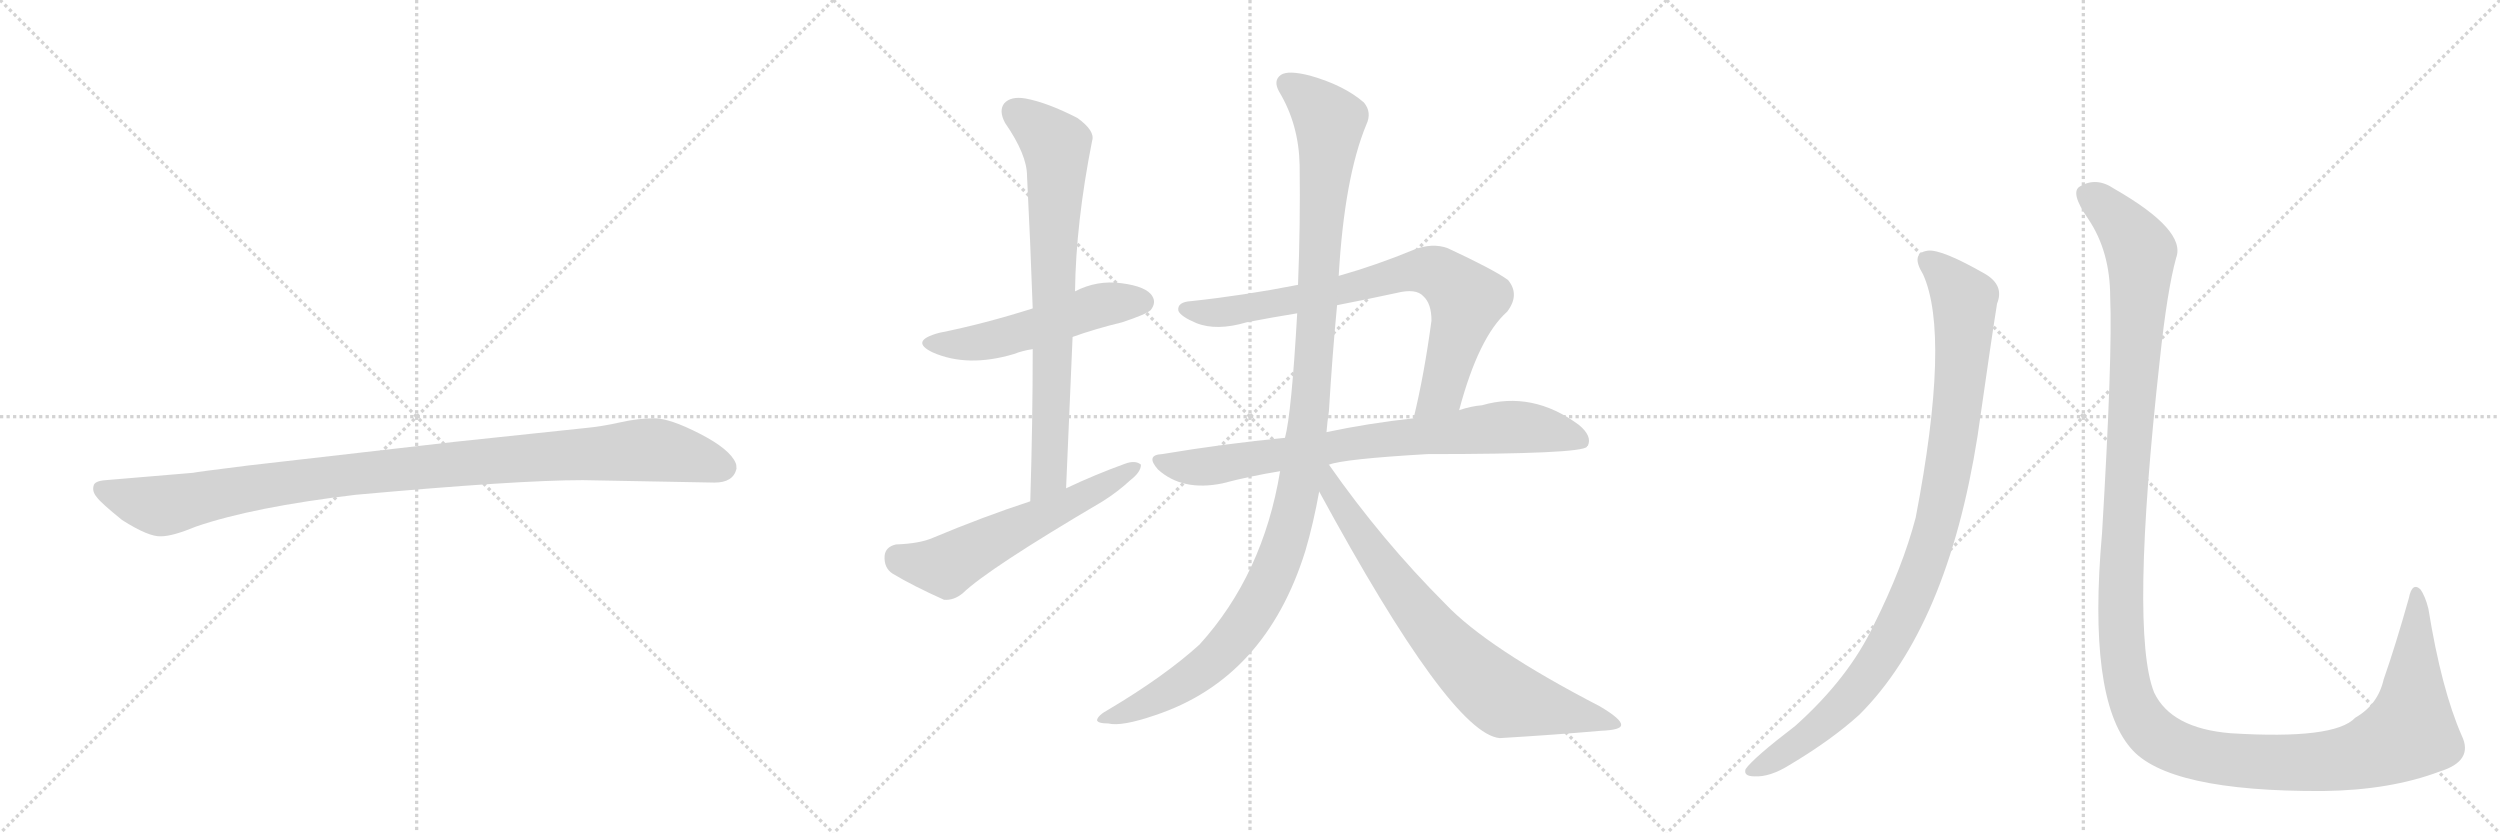 <svg version="1.1" viewBox="0 0 3072 1024" xmlns="http://www.w3.org/2000/svg">
  <g stroke="lightgray" stroke-dasharray="1,1" stroke-width="1" transform="scale(4, 4)">
    <line x1="0" y1="0" x2="256" y2="256"></line>
    <line x1="256" y1="0" x2="0" y2="256"></line>
    <line x1="128" y1="0" x2="128" y2="256"></line>
    <line x1="0" y1="128" x2="256" y2="128"></line>
    <line x1="256" y1="0" x2="512" y2="256"></line>
    <line x1="512" y1="0" x2="256" y2="256"></line>
    <line x1="384" y1="0" x2="384" y2="256"></line>
    <line x1="256" y1="128" x2="512" y2="128"></line>
    <line x1="512" y1="0" x2="768" y2="256"></line>
    <line x1="768" y1="0" x2="512" y2="256"></line>
    <line x1="640" y1="0" x2="640" y2="256"></line>
    <line x1="512" y1="128" x2="768" y2="128"></line>
  </g>
<g transform="scale(1, -1) translate(0, -850)">
   <style type="text/css">
    @keyframes keyframes0 {
      from {
       stroke: black;
       stroke-dashoffset: 1030;
       stroke-width: 128;
       }
       77% {
       animation-timing-function: step-end;
       stroke: black;
       stroke-dashoffset: 0;
       stroke-width: 128;
       }
       to {
       stroke: black;
       stroke-width: 1024;
       }
       }
       #make-me-a-hanzi-animation-0 {
         animation: keyframes0 1.088s both;
         animation-delay: 0s;
         animation-timing-function: linear;
       }
    @keyframes keyframes1 {
      from {
       stroke: black;
       stroke-dashoffset: 520;
       stroke-width: 128;
       }
       63% {
       animation-timing-function: step-end;
       stroke: black;
       stroke-dashoffset: 0;
       stroke-width: 128;
       }
       to {
       stroke: black;
       stroke-width: 1024;
       }
       }
       #make-me-a-hanzi-animation-1 {
         animation: keyframes1 0.673s both;
         animation-delay: 1.088s;
         animation-timing-function: linear;
       }
    @keyframes keyframes2 {
      from {
       stroke: black;
       stroke-dashoffset: 758;
       stroke-width: 128;
       }
       71% {
       animation-timing-function: step-end;
       stroke: black;
       stroke-dashoffset: 0;
       stroke-width: 128;
       }
       to {
       stroke: black;
       stroke-width: 1024;
       }
       }
       #make-me-a-hanzi-animation-2 {
         animation: keyframes2 0.867s both;
         animation-delay: 1.761s;
         animation-timing-function: linear;
       }
    @keyframes keyframes3 {
      from {
       stroke: black;
       stroke-dashoffset: 580;
       stroke-width: 128;
       }
       65% {
       animation-timing-function: step-end;
       stroke: black;
       stroke-dashoffset: 0;
       stroke-width: 128;
       }
       to {
       stroke: black;
       stroke-width: 1024;
       }
       }
       #make-me-a-hanzi-animation-3 {
         animation: keyframes3 0.722s both;
         animation-delay: 2.628s;
         animation-timing-function: linear;
       }
    @keyframes keyframes4 {
      from {
       stroke: black;
       stroke-dashoffset: 776;
       stroke-width: 128;
       }
       72% {
       animation-timing-function: step-end;
       stroke: black;
       stroke-dashoffset: 0;
       stroke-width: 128;
       }
       to {
       stroke: black;
       stroke-width: 1024;
       }
       }
       #make-me-a-hanzi-animation-4 {
         animation: keyframes4 0.882s both;
         animation-delay: 3.35s;
         animation-timing-function: linear;
       }
    @keyframes keyframes5 {
      from {
       stroke: black;
       stroke-dashoffset: 781;
       stroke-width: 128;
       }
       72% {
       animation-timing-function: step-end;
       stroke: black;
       stroke-dashoffset: 0;
       stroke-width: 128;
       }
       to {
       stroke: black;
       stroke-width: 1024;
       }
       }
       #make-me-a-hanzi-animation-5 {
         animation: keyframes5 0.886s both;
         animation-delay: 4.232s;
         animation-timing-function: linear;
       }
    @keyframes keyframes6 {
      from {
       stroke: black;
       stroke-dashoffset: 1173;
       stroke-width: 128;
       }
       79% {
       animation-timing-function: step-end;
       stroke: black;
       stroke-dashoffset: 0;
       stroke-width: 128;
       }
       to {
       stroke: black;
       stroke-width: 1024;
       }
       }
       #make-me-a-hanzi-animation-6 {
         animation: keyframes6 1.205s both;
         animation-delay: 5.117s;
         animation-timing-function: linear;
       }
    @keyframes keyframes7 {
      from {
       stroke: black;
       stroke-dashoffset: 756;
       stroke-width: 128;
       }
       71% {
       animation-timing-function: step-end;
       stroke: black;
       stroke-dashoffset: 0;
       stroke-width: 128;
       }
       to {
       stroke: black;
       stroke-width: 1024;
       }
       }
       #make-me-a-hanzi-animation-7 {
         animation: keyframes7 0.865s both;
         animation-delay: 6.322s;
         animation-timing-function: linear;
       }
    @keyframes keyframes8 {
      from {
       stroke: black;
       stroke-dashoffset: 988;
       stroke-width: 128;
       }
       76% {
       animation-timing-function: step-end;
       stroke: black;
       stroke-dashoffset: 0;
       stroke-width: 128;
       }
       to {
       stroke: black;
       stroke-width: 1024;
       }
       }
       #make-me-a-hanzi-animation-8 {
         animation: keyframes8 1.054s both;
         animation-delay: 7.187s;
         animation-timing-function: linear;
       }
    @keyframes keyframes9 {
      from {
       stroke: black;
       stroke-dashoffset: 1451;
       stroke-width: 128;
       }
       83% {
       animation-timing-function: step-end;
       stroke: black;
       stroke-dashoffset: 0;
       stroke-width: 128;
       }
       to {
       stroke: black;
       stroke-width: 1024;
       }
       }
       #make-me-a-hanzi-animation-9 {
         animation: keyframes9 1.431s both;
         animation-delay: 8.241s;
         animation-timing-function: linear;
       }
</style>
<path d="M 716 260 L 878 257 Q 901 257 905 274 Q 905 279 904 281 Q 897 298 860 317 Q 823 336 804 336 Q 784 336 762 331 Q 740 326 719 324 L 558 307 L 305 278 Q 241 270 237 269 L 130 260 Q 116 259 115 253 Q 113 246 119 239 Q 124 232 150 211 Q 183 190 198 191 Q 212 191 241 203 Q 311 227 437 242 Q 636 260 716 260 Z" fill="lightgray"></path> 
<path d="M 1318 436 Q 1346 446 1379 454 Q 1409 464 1414 469 Q 1421 478 1416 486 Q 1409 498 1378 502 Q 1348 506 1321 492 L 1269 471 Q 1209 452 1154 441 Q 1117 431 1146 417 Q 1189 398 1246 415 Q 1256 419 1269 421 L 1318 436 Z" fill="lightgray"></path> 
<path d="M 1310 250 Q 1314 346 1318 436 L 1321 492 Q 1322 576 1342 677 Q 1346 689 1324 705 Q 1287 724 1260 729 Q 1242 732 1234 723 Q 1227 714 1235 699 Q 1262 660 1262 634 Q 1266 556 1269 471 L 1269 421 Q 1269 331 1266 234 C 1265 204 1309 220 1310 250 Z" fill="lightgray"></path> 
<path d="M 1266 234 Q 1208 215 1146 189 Q 1130 182 1101 181 Q 1088 178 1087 167 Q 1086 152 1097 145 Q 1122 130 1160 113 Q 1172 112 1183 121 Q 1214 151 1355 234 Q 1374 246 1389 260 Q 1402 270 1402 279 Q 1395 285 1382 280 Q 1346 267 1310 250 L 1266 234 Z" fill="lightgray"></path> 
<path d="M 1793 346 Q 1817 436 1852 467 Q 1868 488 1853 506 Q 1835 519 1779 545 Q 1760 552 1737 543 Q 1691 524 1645 511 L 1595 500 Q 1529 487 1464 480 Q 1446 479 1448 468 Q 1451 461 1470 453 Q 1495 443 1532 454 Q 1563 460 1594 465 L 1643 475 Q 1679 482 1716 490 Q 1740 496 1749 486 Q 1759 477 1759 456 Q 1750 389 1737 336 C 1730 307 1785 317 1793 346 Z" fill="lightgray"></path> 
<path d="M 1633 279 Q 1651 286 1754 292 Q 1943 292 1950 301 Q 1950 302 1951 302 Q 1957 314 1940 328 Q 1883 370 1821 352 Q 1808 351 1793 346 L 1737 336 Q 1682 330 1630 319 L 1579 312 Q 1506 305 1428 292 Q 1407 291 1423 273 Q 1453 246 1502 256 Q 1536 265 1573 271 L 1633 279 Z" fill="lightgray"></path> 
<path d="M 1645 511 Q 1652 632 1679 697 Q 1686 712 1676 724 Q 1652 745 1610 757 Q 1583 764 1574 758 Q 1564 751 1572 737 Q 1596 697 1597 647 Q 1598 574 1595 500 L 1594 465 Q 1587 342 1579 312 L 1573 271 Q 1552 144 1474 58 Q 1431 19 1362 -22 Q 1349 -29 1348 -35 Q 1349 -39 1362 -39 Q 1378 -43 1419 -29 Q 1555 16 1604 173 Q 1614 207 1621 246 L 1630 319 Q 1631 332 1633 345 Q 1637 412 1643 475 L 1645 511 Z" fill="lightgray"></path> 
<path d="M 1621 246 Q 1783 -52 1843 -57 Q 1910 -53 1967 -48 Q 1992 -47 1992 -41 Q 1993 -34 1966 -18 Q 1827 54 1776 108 Q 1698 186 1633 279 C 1616 303 1599 286 1621 246 Z" fill="lightgray"></path> 
<path d="M 2363 513 Q 2397 438 2354 214 Q 2338 153 2303 83 Q 2272 17 2206 -42 Q 2155 -81 2145 -95 Q 2142 -104 2156 -104 Q 2175 -105 2199 -90 Q 2251 -59 2285 -28 Q 2393 80 2430 314 Q 2448 440 2454 477 Q 2463 499 2440 513 Q 2386 544 2369 542 Q 2347 539 2363 513 Z" fill="lightgray"></path> 
<path d="M 2593 485 Q 2596 413 2583 195 Q 2565 -7 2618 -69 Q 2663 -123 2855 -122 Q 2937 -121 2998 -98 Q 3040 -85 3025 -54 Q 3000 3 2984 102 Q 2980 118 2974 126 Q 2964 135 2960 115 Q 2944 58 2929 15 Q 2922 -16 2894 -32 Q 2869 -59 2741 -51 Q 2668 -45 2647 -1 Q 2617 74 2654 408 Q 2663 493 2674 533 Q 2687 567 2598 618 Q 2576 633 2556 621 Q 2543 614 2566 581 Q 2593 541 2593 485 Z" fill="lightgray"></path> 
      <clipPath id="make-me-a-hanzi-clip-0">
      <path d="M 716 260 L 878 257 Q 901 257 905 274 Q 905 279 904 281 Q 897 298 860 317 Q 823 336 804 336 Q 784 336 762 331 Q 740 326 719 324 L 558 307 L 305 278 Q 241 270 237 269 L 130 260 Q 116 259 115 253 Q 113 246 119 239 Q 124 232 150 211 Q 183 190 198 191 Q 212 191 241 203 Q 311 227 437 242 Q 636 260 716 260 Z" fill="lightgray"></path>
      </clipPath>
      <path clip-path="url(#make-me-a-hanzi-clip-0)" d="M 125 248 L 196 228 L 411 265 L 788 297 L 837 292 L 889 275 " fill="none" id="make-me-a-hanzi-animation-0" stroke-dasharray="902 1804" stroke-linecap="round"></path>

      <clipPath id="make-me-a-hanzi-clip-1">
      <path d="M 1318 436 Q 1346 446 1379 454 Q 1409 464 1414 469 Q 1421 478 1416 486 Q 1409 498 1378 502 Q 1348 506 1321 492 L 1269 471 Q 1209 452 1154 441 Q 1117 431 1146 417 Q 1189 398 1246 415 Q 1256 419 1269 421 L 1318 436 Z" fill="lightgray"></path>
      </clipPath>
      <path clip-path="url(#make-me-a-hanzi-clip-1)" d="M 1147 430 L 1205 429 L 1338 471 L 1404 479 " fill="none" id="make-me-a-hanzi-animation-1" stroke-dasharray="392 784" stroke-linecap="round"></path>

      <clipPath id="make-me-a-hanzi-clip-2">
      <path d="M 1310 250 Q 1314 346 1318 436 L 1321 492 Q 1322 576 1342 677 Q 1346 689 1324 705 Q 1287 724 1260 729 Q 1242 732 1234 723 Q 1227 714 1235 699 Q 1262 660 1262 634 Q 1266 556 1269 471 L 1269 421 Q 1269 331 1266 234 C 1265 204 1309 220 1310 250 Z" fill="lightgray"></path>
      </clipPath>
      <path clip-path="url(#make-me-a-hanzi-clip-2)" d="M 1246 713 L 1298 671 L 1299 659 L 1289 266 L 1271 242 " fill="none" id="make-me-a-hanzi-animation-2" stroke-dasharray="630 1260" stroke-linecap="round"></path>

      <clipPath id="make-me-a-hanzi-clip-3">
      <path d="M 1266 234 Q 1208 215 1146 189 Q 1130 182 1101 181 Q 1088 178 1087 167 Q 1086 152 1097 145 Q 1122 130 1160 113 Q 1172 112 1183 121 Q 1214 151 1355 234 Q 1374 246 1389 260 Q 1402 270 1402 279 Q 1395 285 1382 280 Q 1346 267 1310 250 L 1266 234 Z" fill="lightgray"></path>
      </clipPath>
      <path clip-path="url(#make-me-a-hanzi-clip-3)" d="M 1103 166 L 1162 154 L 1396 276 " fill="none" id="make-me-a-hanzi-animation-3" stroke-dasharray="452 904" stroke-linecap="round"></path>

      <clipPath id="make-me-a-hanzi-clip-4">
      <path d="M 1793 346 Q 1817 436 1852 467 Q 1868 488 1853 506 Q 1835 519 1779 545 Q 1760 552 1737 543 Q 1691 524 1645 511 L 1595 500 Q 1529 487 1464 480 Q 1446 479 1448 468 Q 1451 461 1470 453 Q 1495 443 1532 454 Q 1563 460 1594 465 L 1643 475 Q 1679 482 1716 490 Q 1740 496 1749 486 Q 1759 477 1759 456 Q 1750 389 1737 336 C 1730 307 1785 317 1793 346 Z" fill="lightgray"></path>
      </clipPath>
      <path clip-path="url(#make-me-a-hanzi-clip-4)" d="M 1457 470 L 1481 465 L 1519 468 L 1740 517 L 1774 511 L 1802 482 L 1772 369 L 1743 342 " fill="none" id="make-me-a-hanzi-animation-4" stroke-dasharray="648 1296" stroke-linecap="round"></path>

      <clipPath id="make-me-a-hanzi-clip-5">
      <path d="M 1633 279 Q 1651 286 1754 292 Q 1943 292 1950 301 Q 1950 302 1951 302 Q 1957 314 1940 328 Q 1883 370 1821 352 Q 1808 351 1793 346 L 1737 336 Q 1682 330 1630 319 L 1579 312 Q 1506 305 1428 292 Q 1407 291 1423 273 Q 1453 246 1502 256 Q 1536 265 1573 271 L 1633 279 Z" fill="lightgray"></path>
      </clipPath>
      <path clip-path="url(#make-me-a-hanzi-clip-5)" d="M 1425 283 L 1491 277 L 1656 305 L 1848 325 L 1907 320 L 1944 308 " fill="none" id="make-me-a-hanzi-animation-5" stroke-dasharray="653 1306" stroke-linecap="round"></path>

      <clipPath id="make-me-a-hanzi-clip-6">
      <path d="M 1645 511 Q 1652 632 1679 697 Q 1686 712 1676 724 Q 1652 745 1610 757 Q 1583 764 1574 758 Q 1564 751 1572 737 Q 1596 697 1597 647 Q 1598 574 1595 500 L 1594 465 Q 1587 342 1579 312 L 1573 271 Q 1552 144 1474 58 Q 1431 19 1362 -22 Q 1349 -29 1348 -35 Q 1349 -39 1362 -39 Q 1378 -43 1419 -29 Q 1555 16 1604 173 Q 1614 207 1621 246 L 1630 319 Q 1631 332 1633 345 Q 1637 412 1643 475 L 1645 511 Z" fill="lightgray"></path>
      </clipPath>
      <path clip-path="url(#make-me-a-hanzi-clip-6)" d="M 1582 747 L 1634 701 L 1610 354 L 1584 200 L 1570 157 L 1542 102 L 1490 37 L 1405 -17 L 1355 -35 " fill="none" id="make-me-a-hanzi-animation-6" stroke-dasharray="1045 2090" stroke-linecap="round"></path>

      <clipPath id="make-me-a-hanzi-clip-7">
      <path d="M 1621 246 Q 1783 -52 1843 -57 Q 1910 -53 1967 -48 Q 1992 -47 1992 -41 Q 1993 -34 1966 -18 Q 1827 54 1776 108 Q 1698 186 1633 279 C 1616 303 1599 286 1621 246 Z" fill="lightgray"></path>
      </clipPath>
      <path clip-path="url(#make-me-a-hanzi-clip-7)" d="M 1630 272 L 1639 240 L 1683 175 L 1749 89 L 1813 21 L 1851 -8 L 1986 -40 " fill="none" id="make-me-a-hanzi-animation-7" stroke-dasharray="628 1256" stroke-linecap="round"></path>

      <clipPath id="make-me-a-hanzi-clip-8">
      <path d="M 2363 513 Q 2397 438 2354 214 Q 2338 153 2303 83 Q 2272 17 2206 -42 Q 2155 -81 2145 -95 Q 2142 -104 2156 -104 Q 2175 -105 2199 -90 Q 2251 -59 2285 -28 Q 2393 80 2430 314 Q 2448 440 2454 477 Q 2463 499 2440 513 Q 2386 544 2369 542 Q 2347 539 2363 513 Z" fill="lightgray"></path>
      </clipPath>
      <path clip-path="url(#make-me-a-hanzi-clip-8)" d="M 2370 527 L 2399 503 L 2412 486 L 2414 471 L 2410 389 L 2394 272 L 2364 156 L 2330 77 L 2281 2 L 2235 -43 L 2153 -97 " fill="none" id="make-me-a-hanzi-animation-8" stroke-dasharray="860 1720" stroke-linecap="round"></path>

      <clipPath id="make-me-a-hanzi-clip-9">
      <path d="M 2593 485 Q 2596 413 2583 195 Q 2565 -7 2618 -69 Q 2663 -123 2855 -122 Q 2937 -121 2998 -98 Q 3040 -85 3025 -54 Q 3000 3 2984 102 Q 2980 118 2974 126 Q 2964 135 2960 115 Q 2944 58 2929 15 Q 2922 -16 2894 -32 Q 2869 -59 2741 -51 Q 2668 -45 2647 -1 Q 2617 74 2654 408 Q 2663 493 2674 533 Q 2687 567 2598 618 Q 2576 633 2556 621 Q 2543 614 2566 581 Q 2593 541 2593 485 Z" fill="lightgray"></path>
      </clipPath>
      <path clip-path="url(#make-me-a-hanzi-clip-9)" d="M 2566 610 L 2595 589 L 2631 538 L 2605 98 L 2615 5 L 2640 -46 L 2677 -70 L 2700 -77 L 2780 -87 L 2877 -83 L 2941 -61 L 2961 -50 L 2962 -44 L 2971 91 L 2968 119 " fill="none" id="make-me-a-hanzi-animation-9" stroke-dasharray="1323 2646" stroke-linecap="round"></path>

</g>
</svg>

